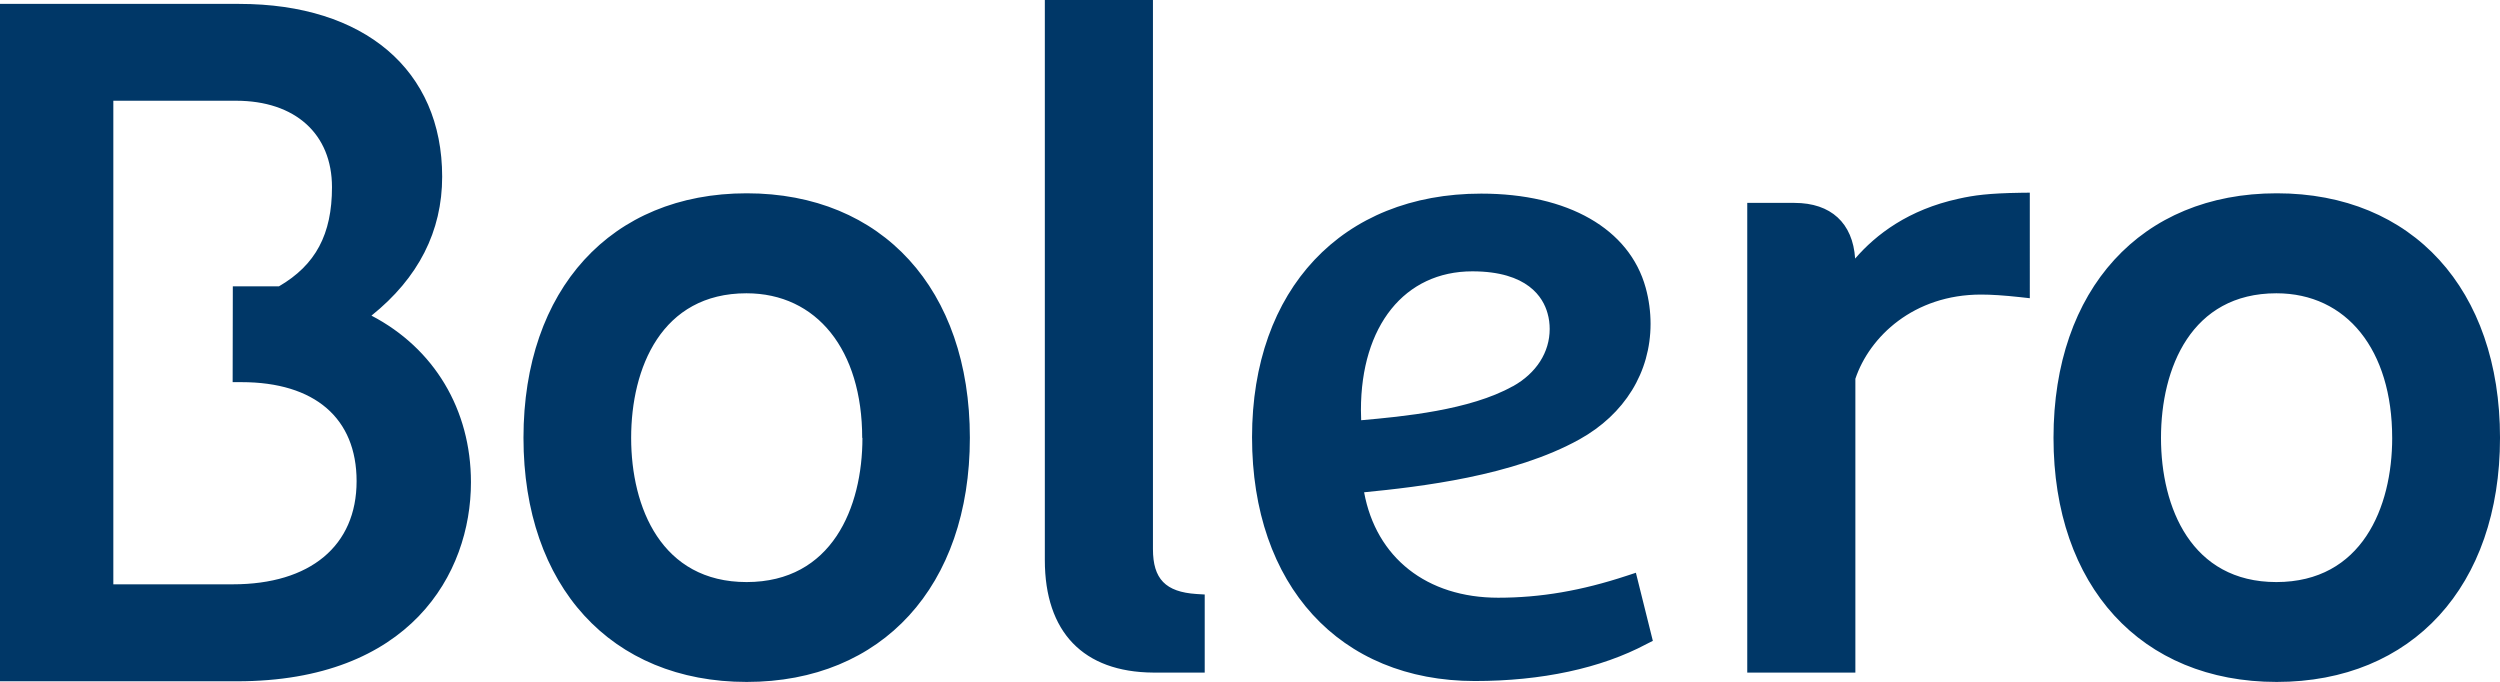 <svg xmlns="http://www.w3.org/2000/svg" width="150" height="40.916" viewBox="0 0 150 40.916"><path d="M51.746 26.272c0 4.18-1.825 8.648-6.947 8.652-5.11 0-6.93-4.47-6.93-8.652 0-4.194 1.82-8.675 6.92-8.675 4.22 0 6.943 3.405 6.943 8.675m-6.93-14.674c-8.137 0-13.393 5.76-13.393 14.67 0 8.9 5.256 14.648 13.393 14.648 8.134 0 13.39-5.75 13.39-14.648 0-8.912-5.256-14.67-13.39-14.67m98.73 14.674c0 4.18-1.825 8.648-6.947 8.652-5.105 0-6.925-4.47-6.925-8.652 0-4.194 1.82-8.675 6.925-8.675 4.22 0 6.946 3.405 6.946 8.675m-6.93-14.674c-8.133 0-13.39 5.76-13.39 14.67 0 8.9 5.256 14.648 13.39 14.648s13.4-5.75 13.4-14.648c0-8.912-5.255-14.67-13.39-14.67M71.787 35.64c-1.854-.123-2.61-.902-2.61-2.694V0H62.69v33.605c0 4.323 2.31 6.72 6.503 6.75h3.09V35.67l-.496-.03zM90.76 23.178c-2.566 1.437-6.597 1.815-9.09 2.036l-.014-.612c0-5.057 2.624-8.322 6.685-8.322 3.33 0 4.25 1.575 4.51 2.513.09.31.13.63.13.945 0 1.4-.8 2.654-2.21 3.44m7.39 11.185l-.54.177c-2.73.902-5.185 1.323-7.73 1.323-4.29 0-7.326-2.408-8.045-6.326 3.345-.33 8.963-.975 12.92-3.174 2.713-1.506 4.267-4.032 4.267-6.933 0-.724-.096-1.452-.293-2.167-.975-3.535-4.66-5.646-9.868-5.646-8.35 0-13.75 5.737-13.75 14.616 0 8.886 5.25 14.628 13.37 14.628 4 0 7.56-.76 10.302-2.22l.376-.19-1.014-4.074zm23.09-22.797c-1.938.03-2.81.15-3.738.358-3 .654-4.954 2.14-6.205 3.59-.14-2.13-1.45-3.34-3.64-3.34h-2.833v28.182h6.487v-17.63c.85-2.528 3.5-5.052 7.54-5.052.625 0 1.39.05 2.34.154l.586.065V11.56l-.535.006zM6.797 6.044h7.362c3.55 0 5.76 1.988 5.76 5.188 0 2.83-.984 4.67-3.18 5.947h-2.77l-.01 5.75h.532c4.39 0 6.905 2.16 6.905 5.94 0 3.88-2.778 6.19-7.427 6.19H6.8V6.04zm15.49 12.894c2.815-2.257 4.243-5.06 4.243-8.336C26.53 4.206 21.87.234 14.35.234H0v40.643h14.223c10.36 0 14.034-6.435 14.034-11.943 0-4.365-2.214-8.04-5.97-9.996" fill="#003767"/></svg>